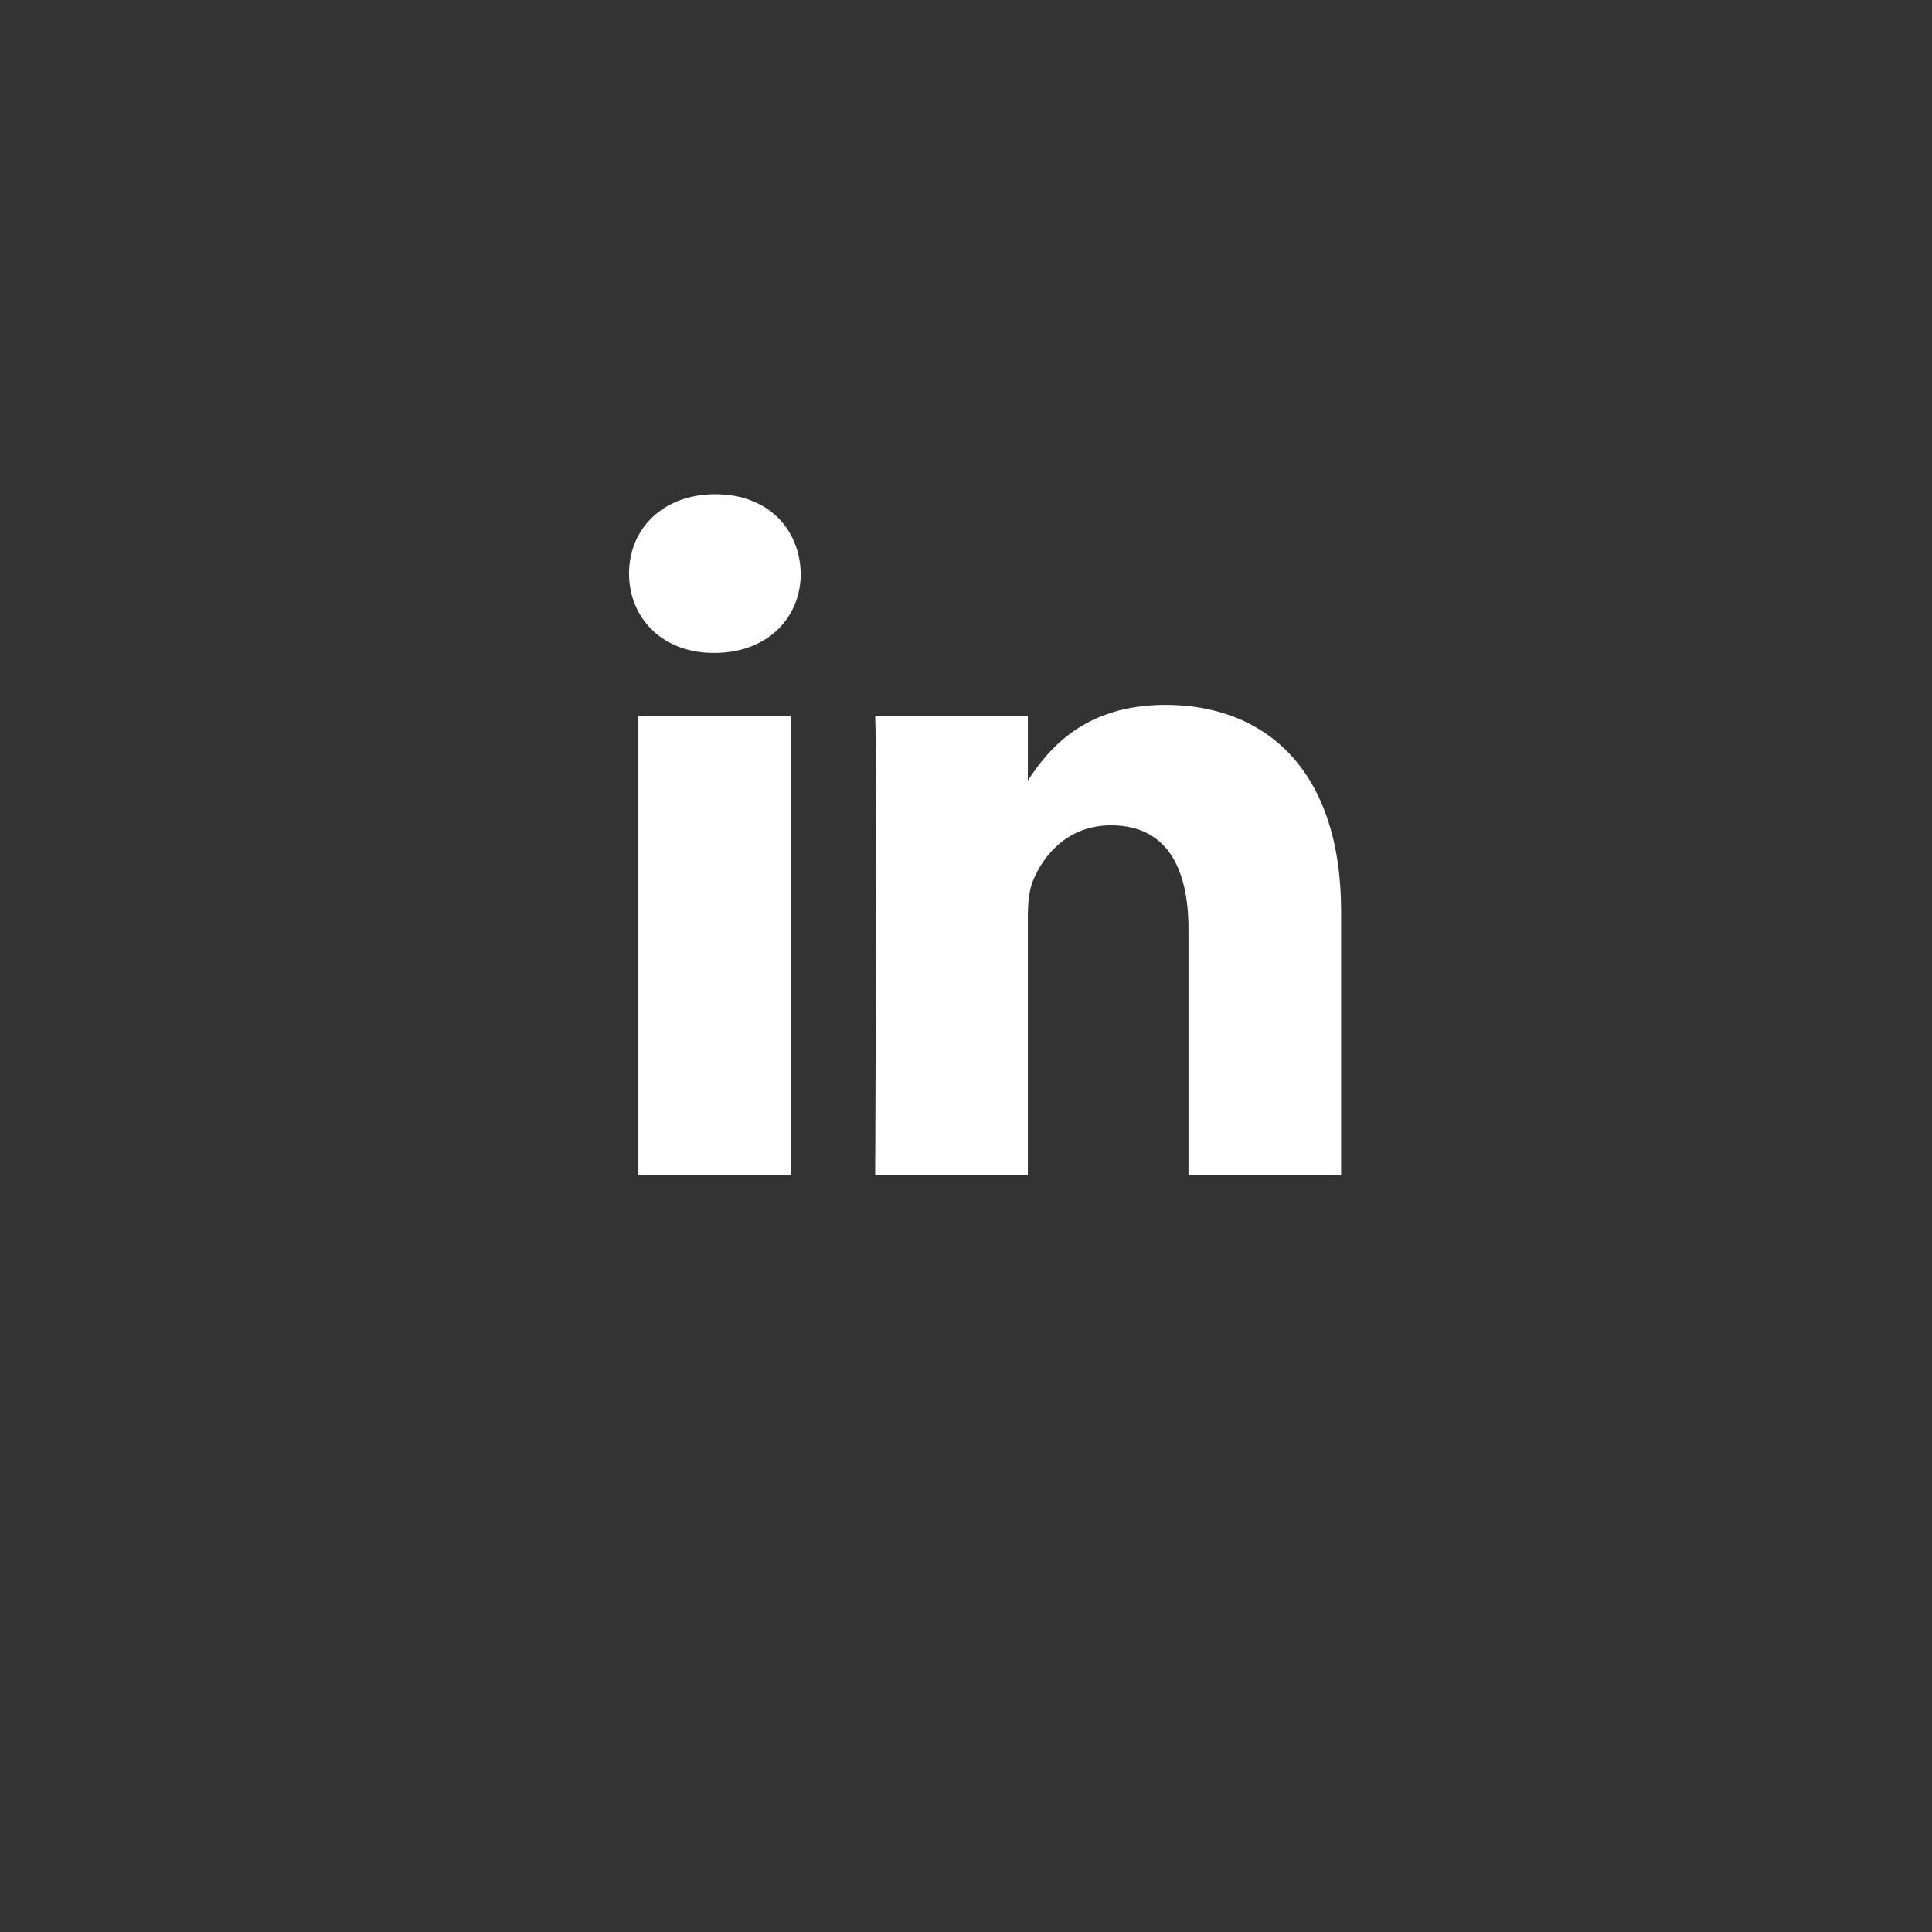 <?xml version="1.0" encoding="UTF-8"?>
<svg width="43px" height="43px" viewBox="0 0 43 43" version="1.1" xmlns="http://www.w3.org/2000/svg" xmlns:xlink="http://www.w3.org/1999/xlink">
    <rect x="0" y="0" width="43" height="43" fill="#333333" stroke="none"/>
    <g id="Article" stroke="none" stroke-width="1" fill="none" fill-rule="evenodd">
        <g id="Articles-Page_share-open---English-" transform="translate(-1390, -387)">
            <g id="social-logos-2" transform="translate(1266, 378)">
                <g id="icon-social/linkdin" transform="translate(130, 13)">
                    <g id="Group" transform="translate(8, 7)" fill="#ffffff">
                        <polygon id="Path" points="3.598 15.149 0.201 15.149 0.201 4.927 3.598 4.927"></polygon>
                        <path d="M1.9,3.532 L1.877,3.532 C0.737,3.532 7.99360578e-16,2.747 7.99360578e-16,1.766 C7.99360578e-16,0.763 0.76,0 1.922,0 C3.084,0 3.8,0.763 3.822,1.766 C3.822,2.747 3.084,3.532 1.9,3.532 Z" id="Path"></path>
                        <path d="M15.849,15.149 L12.452,15.149 L12.452,9.681 C12.452,8.306 11.96,7.369 10.73,7.369 C9.792,7.369 9.233,8.001 8.987,8.612 C8.898,8.83 8.876,9.135 8.876,9.441 L8.876,15.149 L5.478,15.149 C5.478,15.149 5.523,5.886 5.478,4.927 L8.876,4.927 L8.876,6.375 C9.327,5.678 10.135,4.688 11.937,4.688 C14.173,4.688 15.849,6.148 15.849,9.288 L15.849,15.149 Z" id="Path"></path>
                    </g>
                </g>
            </g>
        </g>
    </g>
</svg>